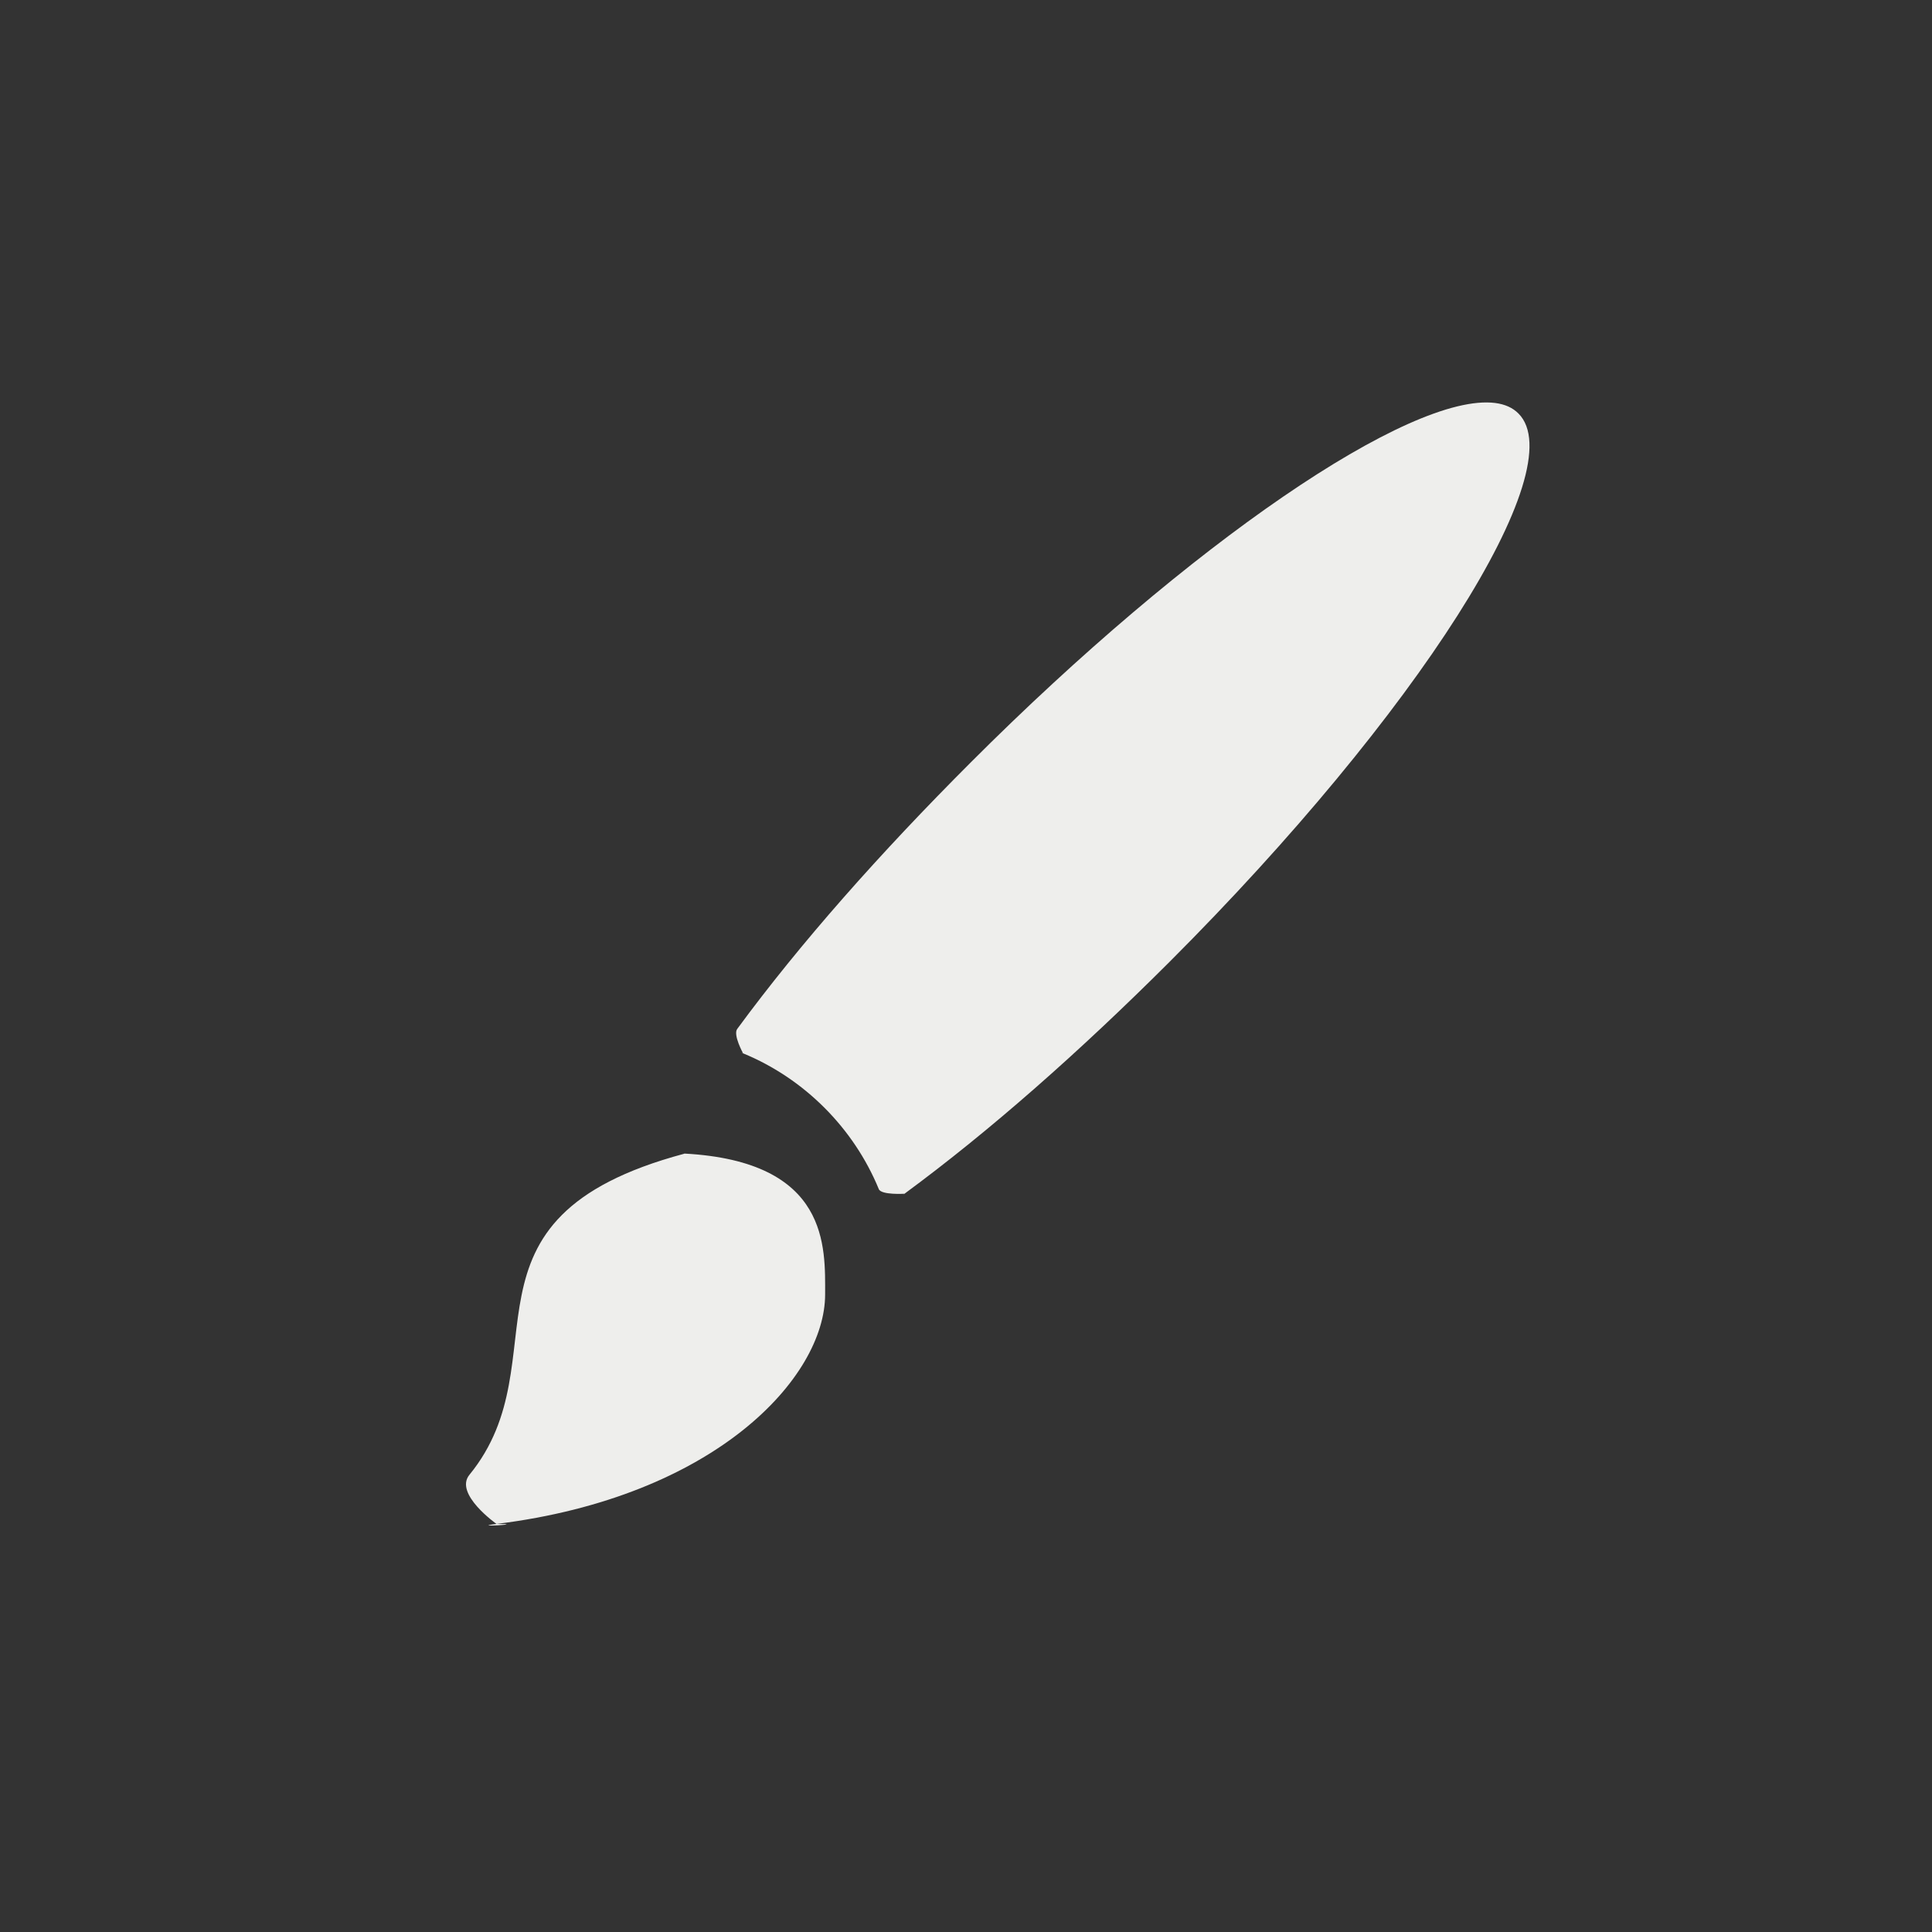 <?xml version="1.0" encoding="UTF-8" standalone="no"?>
<svg
   width="24"
   height="24"
   viewBox="0 0 24 24"
   version="1.1"
   id="svg7"
   sodipodi:docname="games-config-theme.svg"
   inkscape:version="1.1.2 (0a00cf5339, 2022-02-04)"
   xmlns:inkscape="http://www.inkscape.org/namespaces/inkscape"
   xmlns:sodipodi="http://sodipodi.sourceforge.net/DTD/sodipodi-0.dtd"
   xmlns="http://www.w3.org/2000/svg"
   xmlns:svg="http://www.w3.org/2000/svg">
  <rect x="0" y="0" width="24" height="24" fill="#333333" stroke="none"/>
  <sodipodi:namedview
     id="namedview9"
     pagecolor="#232323"
     bordercolor="#666666"
     borderopacity="1.0"
     inkscape:pageshadow="2"
     inkscape:pageopacity="0"
     inkscape:pagecheckerboard="0"
     showgrid="false"
     inkscape:zoom="56.833333"
     inkscape:cx="11.991202"
     inkscape:cy="11.964809"
     inkscape:window-width="1596"
     inkscape:window-height="967"
     inkscape:window-x="0"
     inkscape:window-y="29"
     inkscape:window-maximized="1"
     inkscape:current-layer="svg7" />
  <defs
     id="defs3">
    <style
       id="current-color-scheme"
       type="text/css">
   .ColorScheme-Text { color:#eeeeec; } .ColorScheme-Highlight { color:#367bf0; } .ColorScheme-NeutralText { color:#ffcc44; } .ColorScheme-PositiveText { color:#3db47e; } .ColorScheme-NegativeText { color:#dd4747; }
  </style>
  </defs>
  <path
     style="fill:currentColor"
     class="ColorScheme-Text"
     d="M 14.574,1.006 C 13.52,0.873 10.77,2.758 8.061,5.469 6.93,6.6 5.939,7.719 5.158,8.782 c -0.054,0.073 0.073,0.303 0.073,0.303 0.078,0.025 -0.076,-0.031 0,0 0.759,0.312 1.374,0.928 1.686,1.687 0.031,0.075 0.319,0.057 0.319,0.057 0.078,-0.056 -0.079,0.058 0,0 1.057,-0.778 2.172,-1.761 3.297,-2.885 3.075,-3.076 5.013,-6.123 4.33,-6.807 -0.07,-0.071 -0.166,-0.115 -0.289,-0.131 z M 4.5,10.33 v 0.002 c -3.005,0.805 -1.495,2.553 -2.669,3.989 -0.193,0.237 0.337,0.61 0.337,0.61 0.414,0 -0.365,0.045 0,0 C 4.889,14.594 6.25,13.11 6.25,12.08 c 0,-0.582 0.059,-1.653 -1.75,-1.75 z"
     transform="translate(4,4)"
     id="path5"
     sodipodi:nodetypes="ccscsscscccccscssc" />
</svg>
